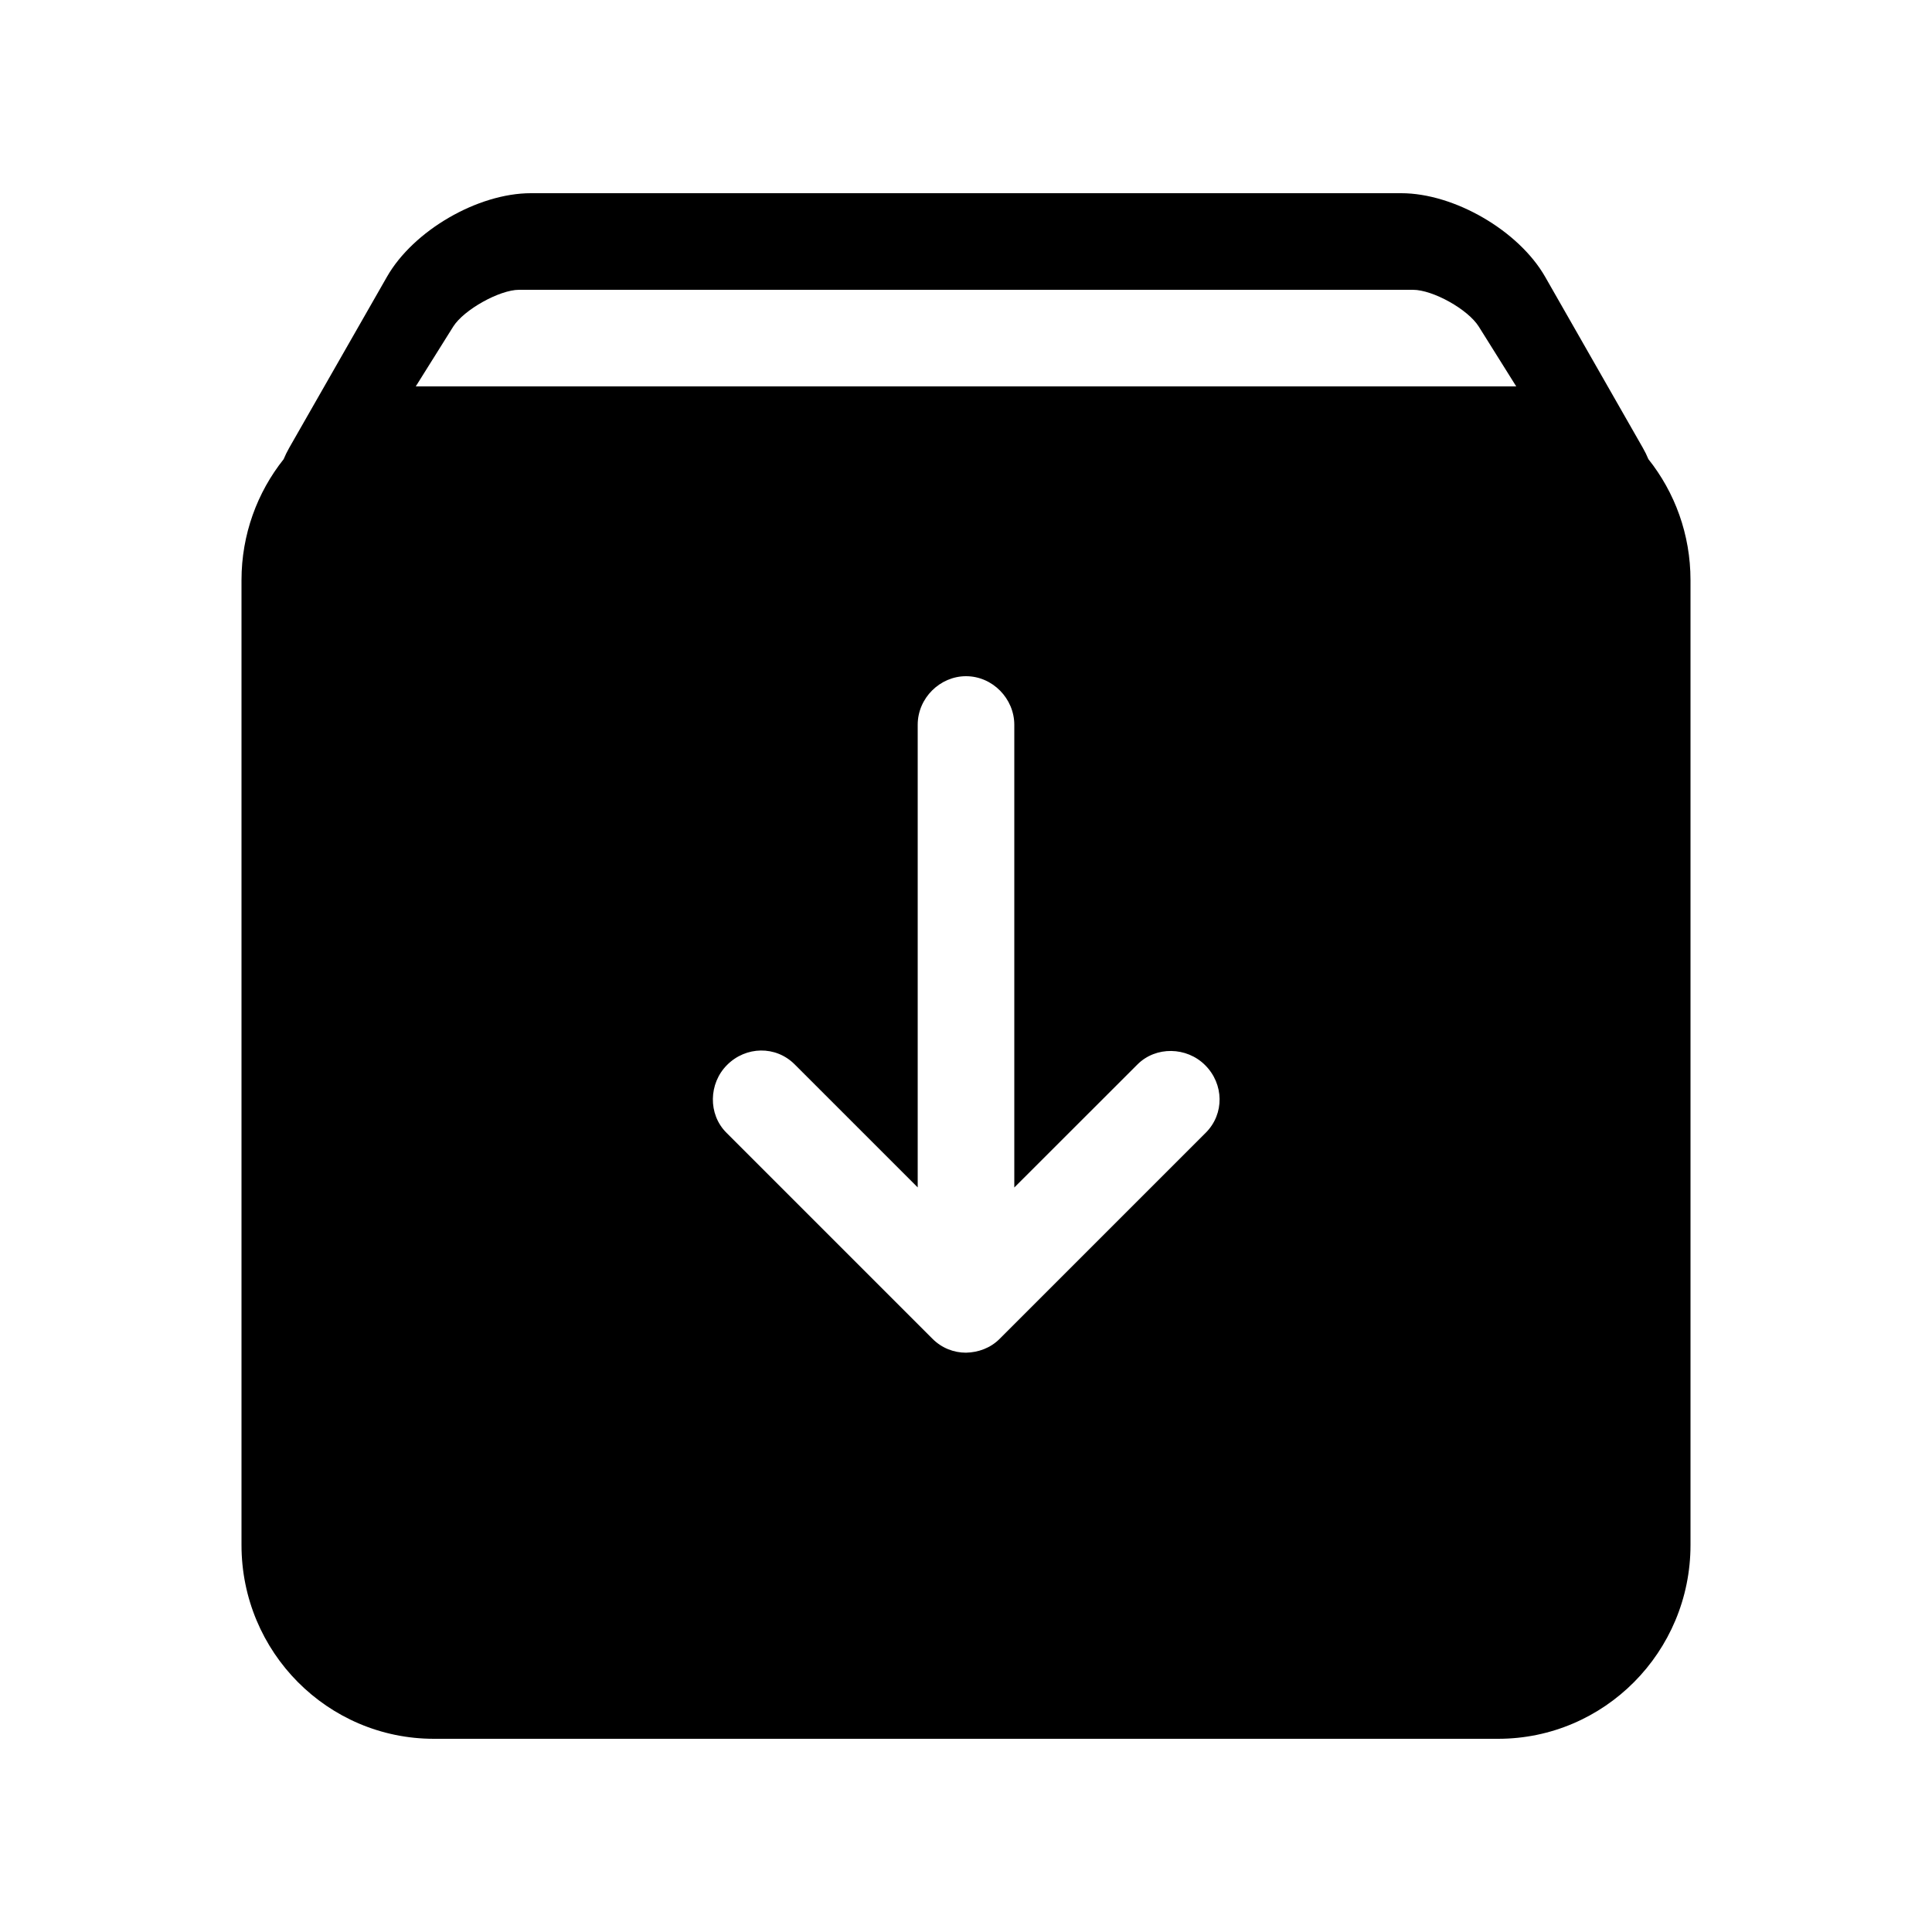 <?xml version="1.0" encoding="UTF-8" standalone="no"?>
<svg
   xmlns:dc="http://purl.org/dc/elements/1.1/"
   xmlns:cc="http://creativecommons.org/ns#"
   xmlns:rdf="http://www.w3.org/1999/02/22-rdf-syntax-ns#"
   xmlns:svg="http://www.w3.org/2000/svg"
   xmlns="http://www.w3.org/2000/svg"
   xmlns:sodipodi="http://sodipodi.sourceforge.net/DTD/sodipodi-0.dtd"
   xmlns:inkscape="http://www.inkscape.org/namespaces/inkscape"
   width="20"
   height="20"
   viewBox="0 0 20 20"
   version="1.1"
   id="svg8"
   sodipodi:docname="icon_archive.svg"
   inkscape:version="0.92.1 r15371">
  <defs
     id="defs12" />
  <sodipodi:namedview
     pagecolor="#ffffff"
     bordercolor="#666666"
     borderopacity="1"
     objecttolerance="10"
     gridtolerance="10"
     guidetolerance="10"
     inkscape:pageopacity="0"
     inkscape:pageshadow="2"
     inkscape:window-width="2028"
     inkscape:window-height="1207"
     id="namedview10"
     showgrid="false"
     inkscape:zoom="9.8333333"
     inkscape:cx="-1.1694915"
     inkscape:cy="12"
     inkscape:window-x="0"
     inkscape:window-y="0"
     inkscape:window-maximized="0"
     inkscape:current-layer="g6" />
  <g
     id="g6"
     style="fill:none;fill-rule:evenodd"
     transform="translate(-2,-2)">
    <path
       d="M 12.5,14.293 V 9.503 C 12.5,9.233 12.276,9 12,9 11.732,9 11.5,9.225 11.5,9.503 v 4.789 l -1.274,-1.274 c -0.195,-0.195 -0.505,-0.189 -0.7,0.007 -0.19,0.19 -0.198,0.509 -0.007,0.7 l 2.135,2.135 c 0.096,0.096 0.221,0.143 0.346,0.143 0.128,-0.003 0.253,-0.048 0.348,-0.143 L 14.482,13.726 c 0.195,-0.195 0.189,-0.505 -0.007,-0.7 -0.19,-0.19 -0.509,-0.198 -0.7,-0.007 z M 4.936,6.754 c 0.016,-0.039 0.036,-0.079 0.059,-0.12 L 6.006,4.865 C 6.279,4.387 6.945,4 7.496,4 h 9.009 c 0.55,0 1.217,0.388 1.49,0.865 l 1.011,1.77 c 0.023,0.04 0.042,0.079 0.058,0.118 C 19.337,7.096 19.5,7.531 19.5,8.006 V 17.994 C 19.5,19.102 18.607,20 17.508,20 H 6.492 C 5.392,20 4.5,19.103 4.5,17.994 V 8.006 C 4.5,7.533 4.663,7.097 4.936,6.754 Z M 17.696,6 17.309,5.382 C 17.197,5.202 16.833,5 16.627,5 H 7.373 C 7.172,5 6.801,5.206 6.691,5.382 L 6.304,6 Z"
       id="path4"
       inkscape:connector-curvature="0"
       style="fill:#000000" />
  </g>
</svg>
